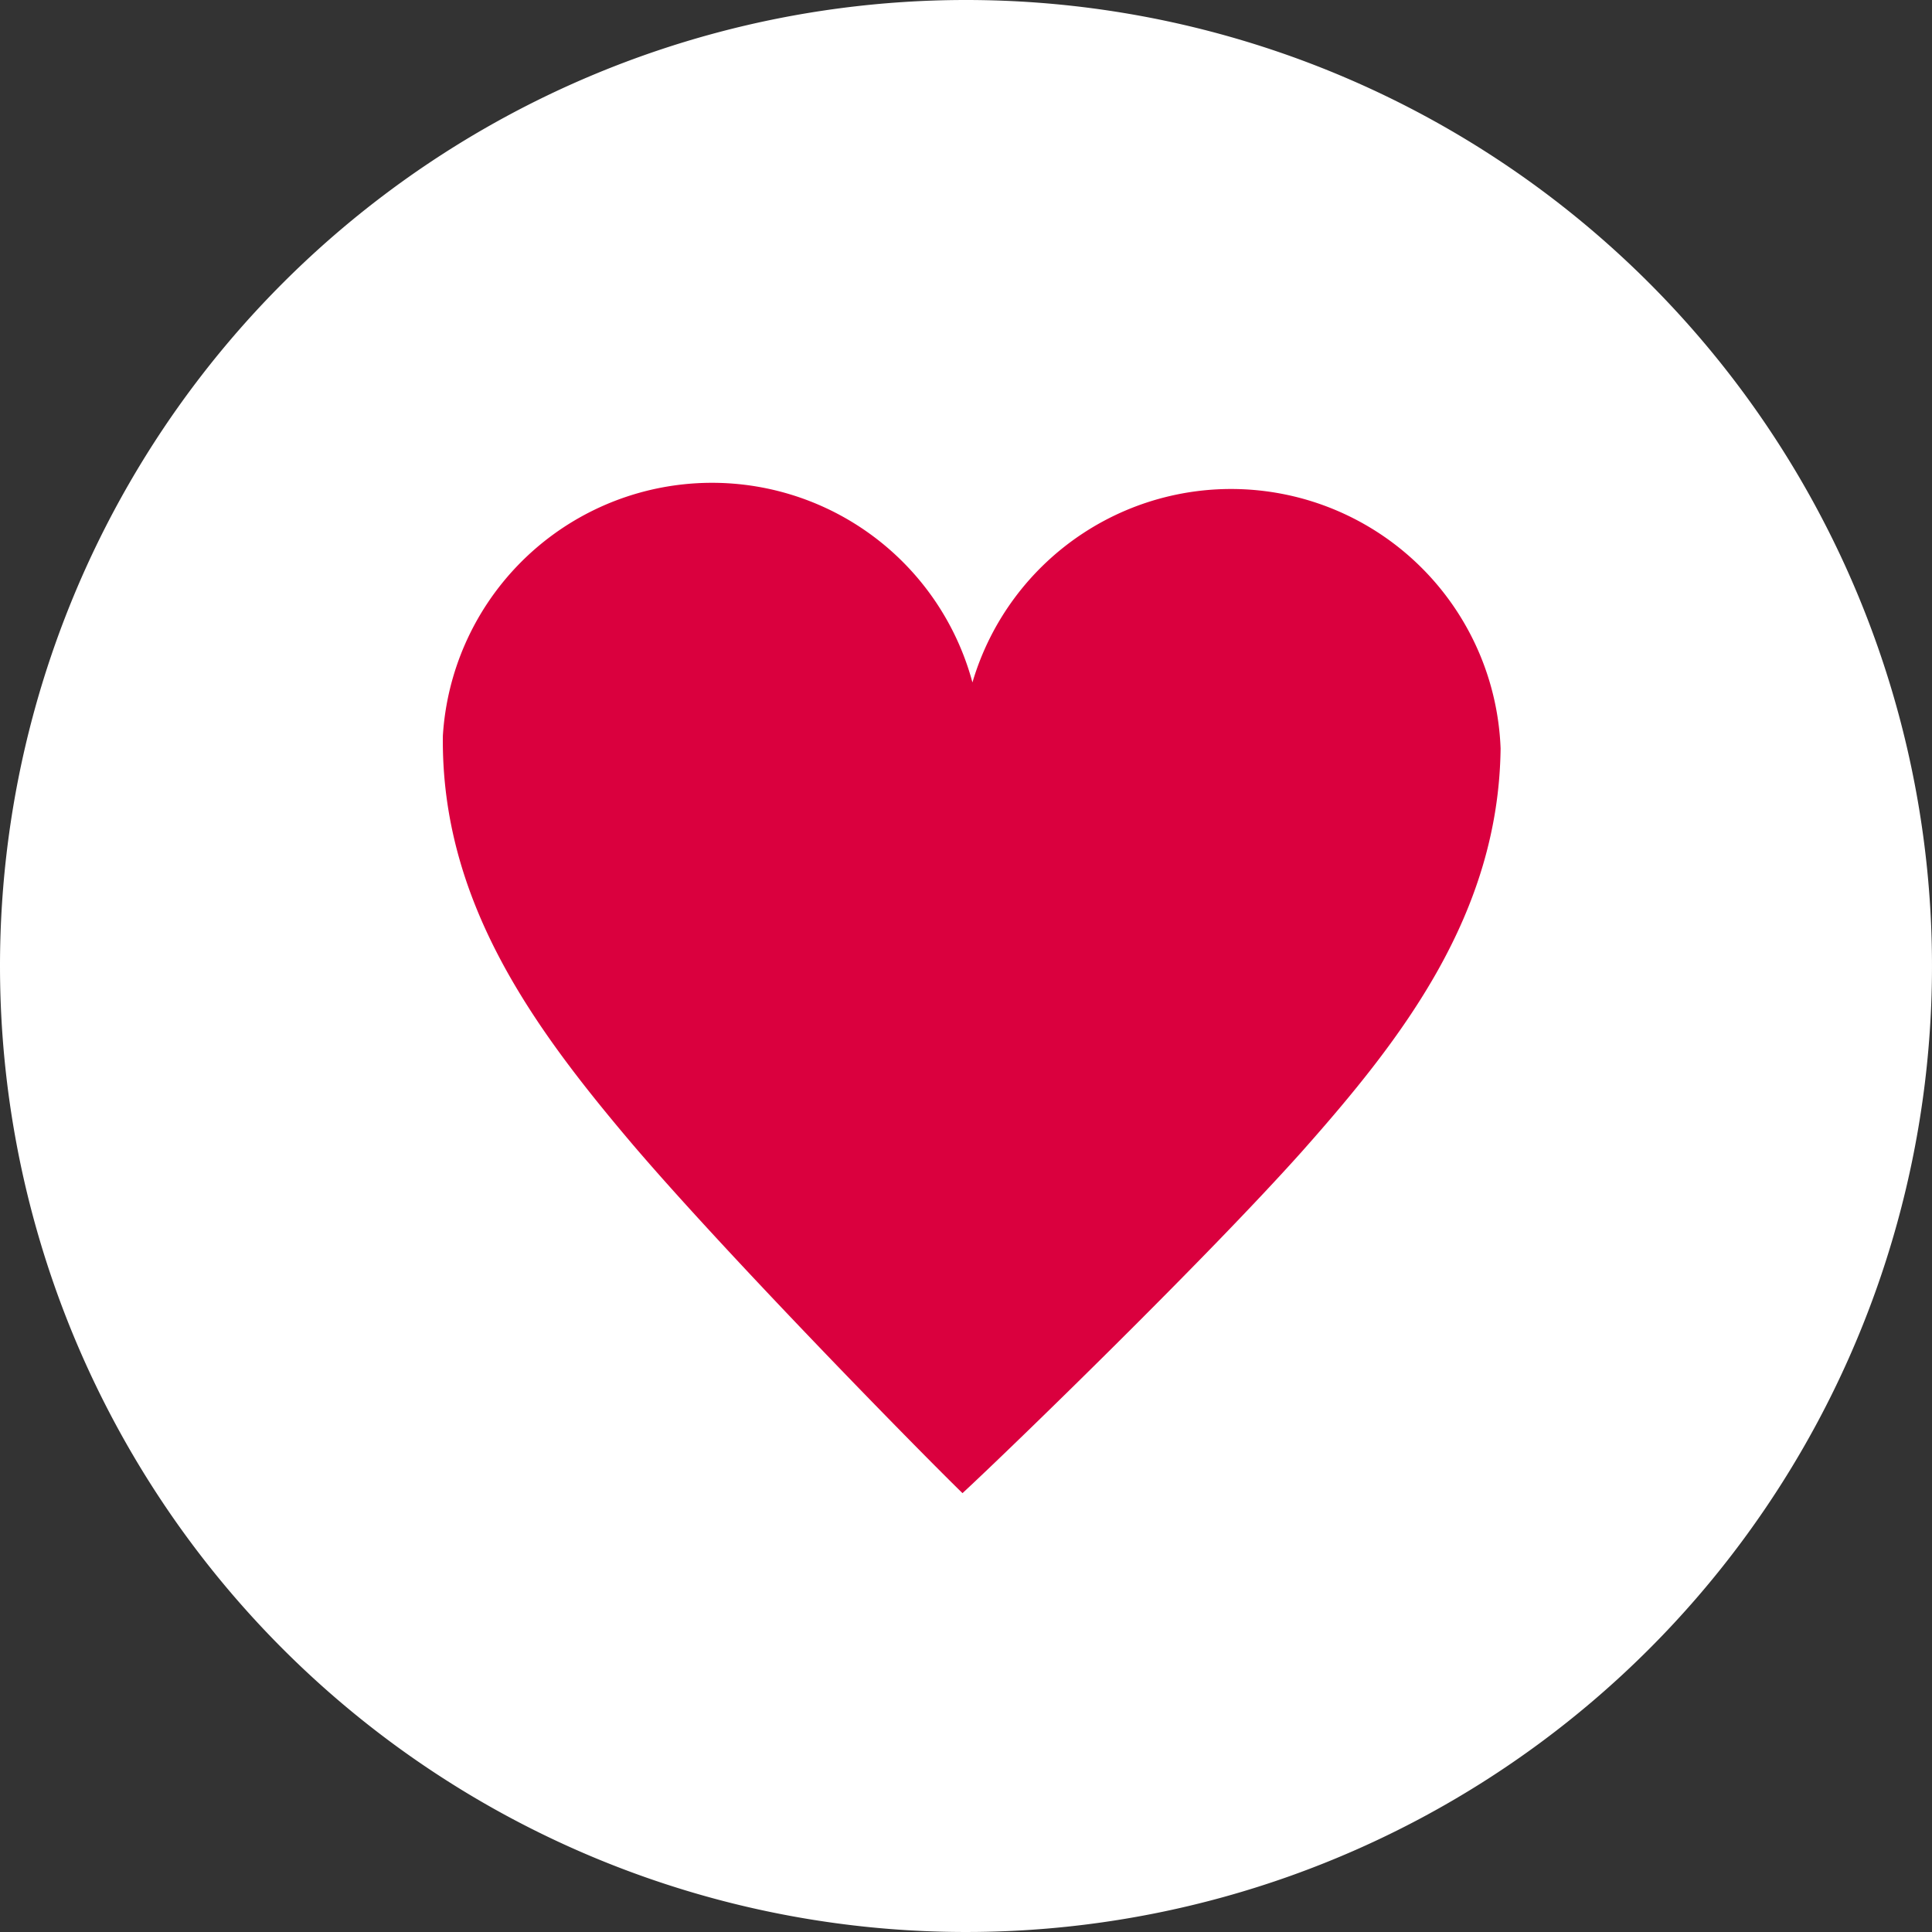 <svg xmlns="http://www.w3.org/2000/svg" width="48" height="48" viewBox="0 0 48 48">
  <rect x="0" y="0" width="48" height="48" fill="#333333" stroke="none"/>
  <g id="Group_2087" data-name="Group 2087" transform="translate(-191 -23063)">
    <path id="Path_17003" data-name="Path 17003" d="M24,0A24,24,0,1,1,0,24,24,24,0,0,1,24,0Z" transform="translate(191 23063)" fill="#fff"/>
    <g id="Group_1592" data-name="Group 1592" transform="translate(-102.84 22882.33)">
      <path id="Path_17004" data-name="Path 17004" d="M318,197.625a6.7,6.7,0,0,1,13.122,1.642c-.051,4.133-2.458,7.219-4.925,10-2.369,2.654-7.229,7.376-8.444,8.5h0c-1.186-1.156-5.929-6-8.232-8.707-2.4-2.836-4.729-5.981-4.678-10.113A6.7,6.7,0,0,1,318,197.625Z" transform="translate(0)" fill="#da003e"/>
    </g>
  </g>
</svg>
